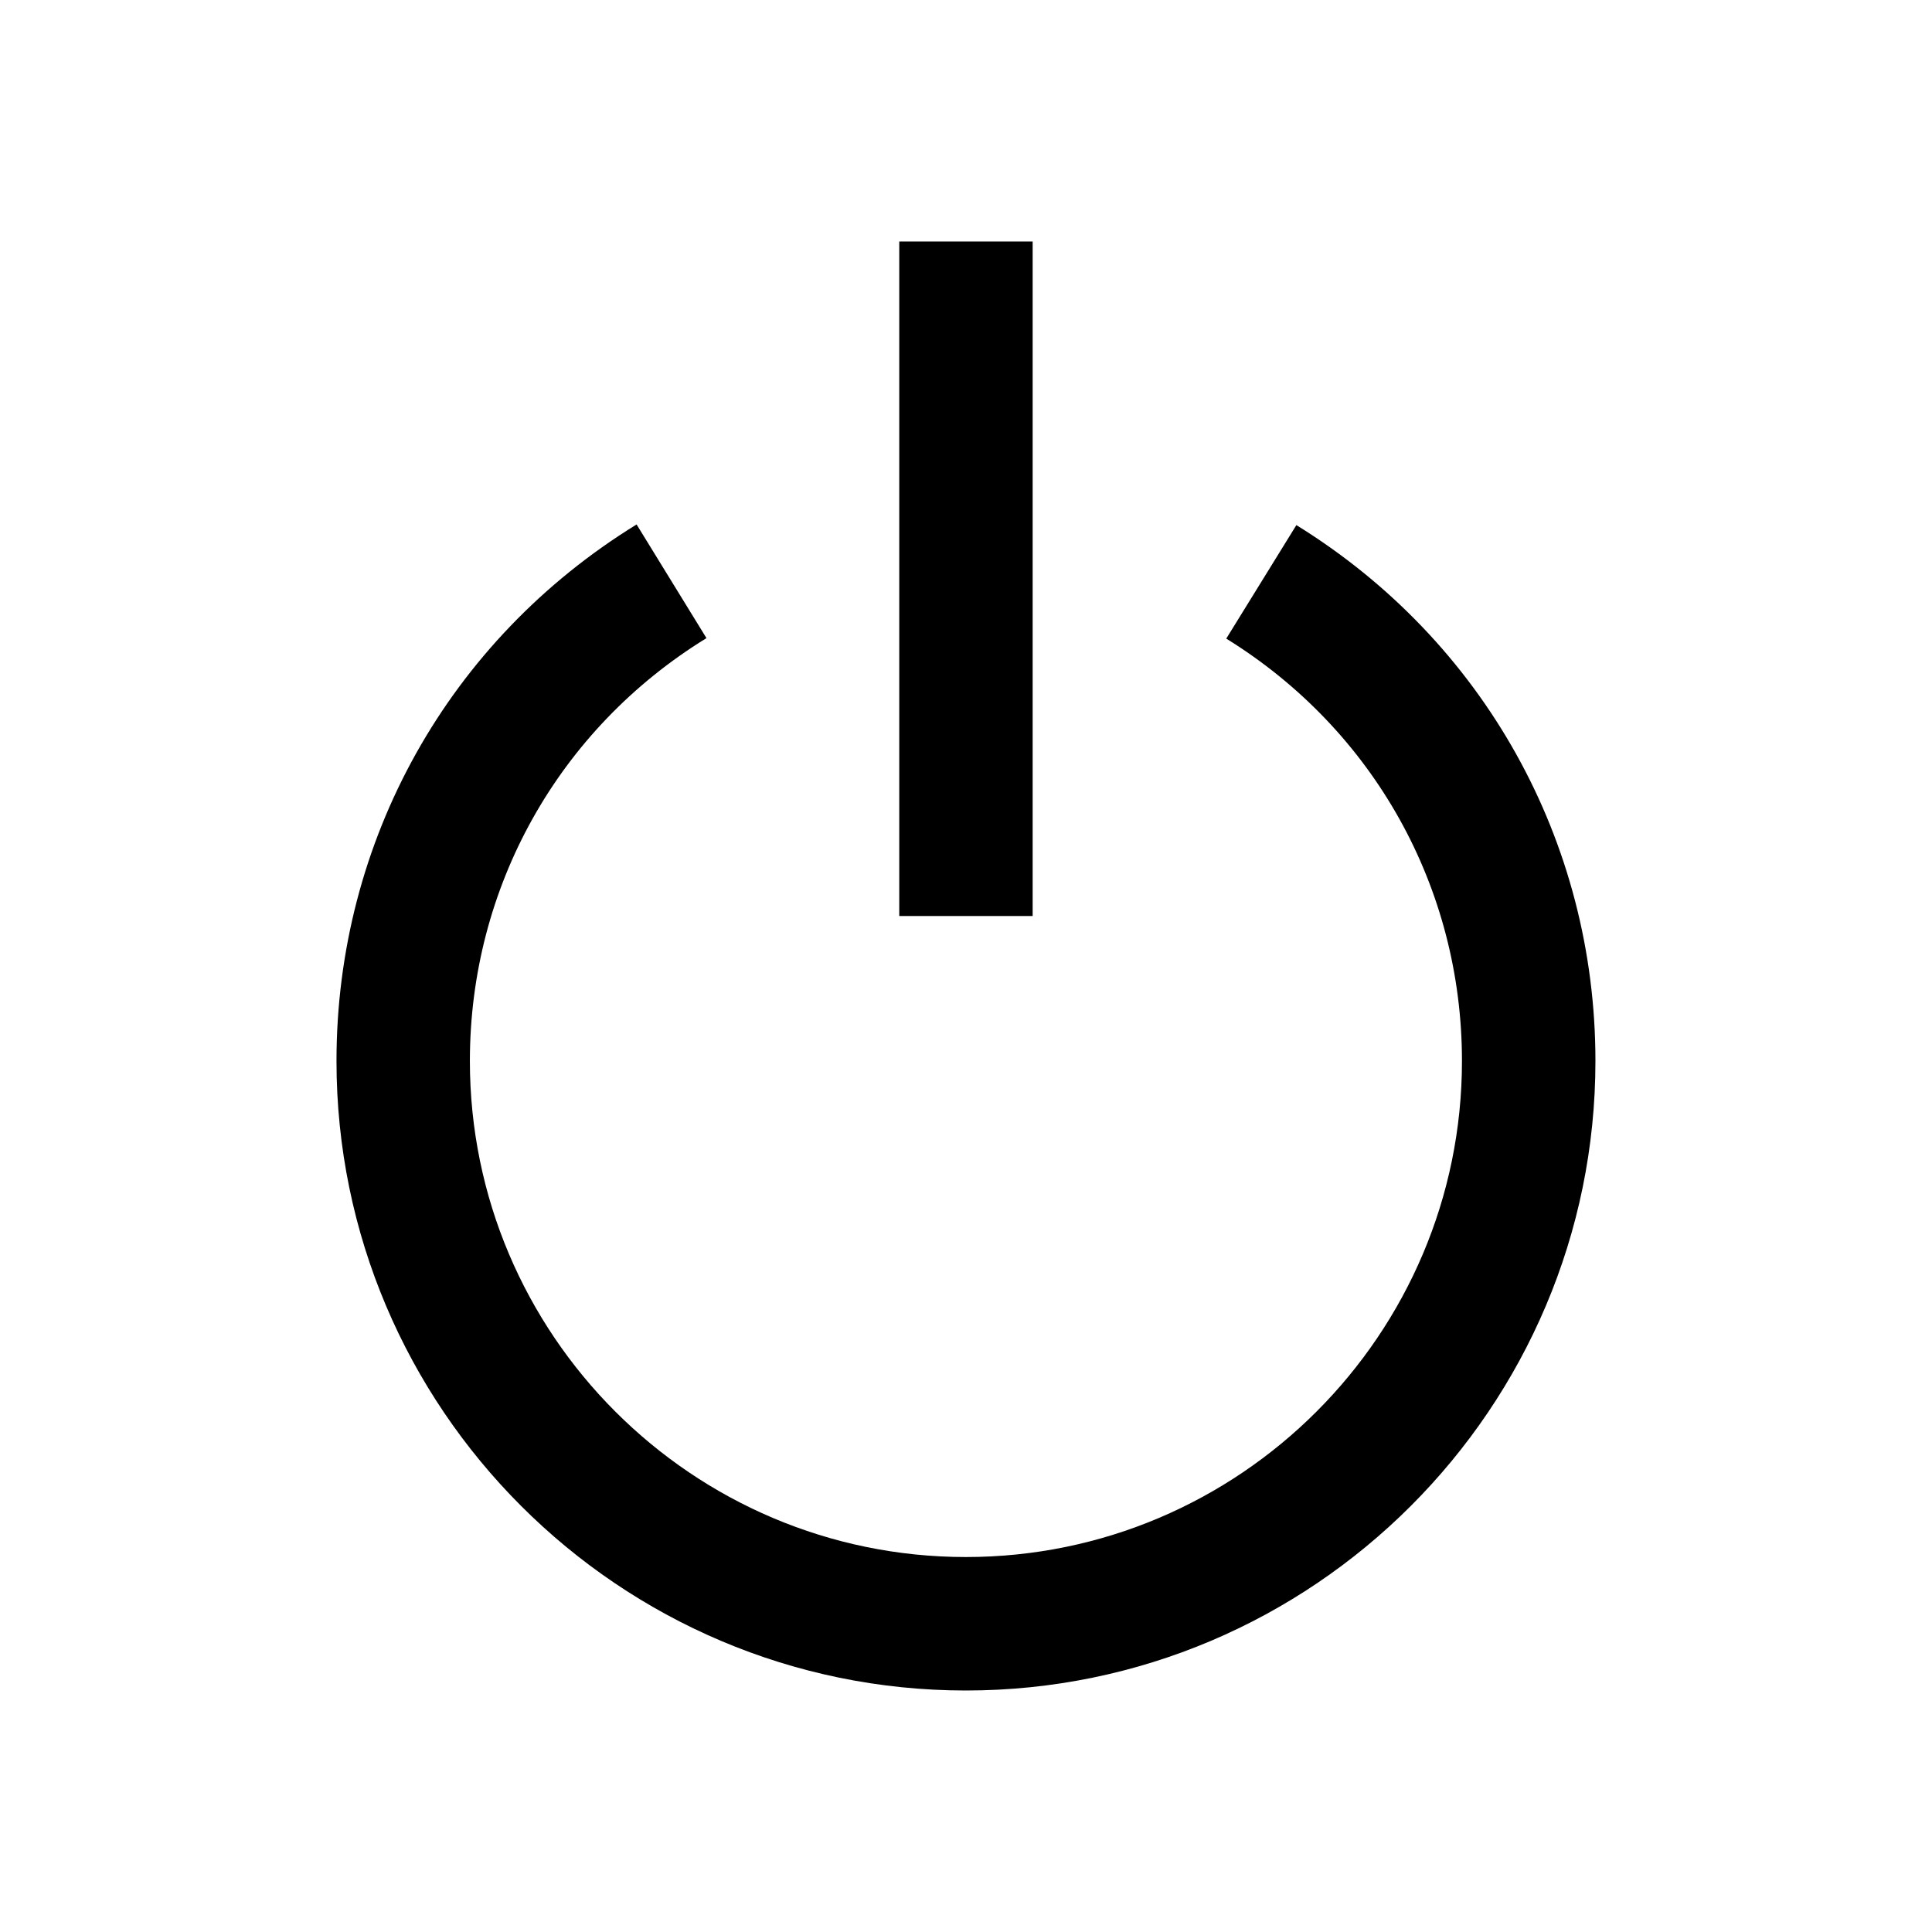 <!-- Generated by IcoMoon.io -->
<svg version="1.1" xmlns="http://www.w3.org/2000/svg" width="24" height="24" viewBox="0 0 24 24">
<title>Power</title>
<path d="M12 21c-4.312 0-7.82-3.508-7.82-7.82 0-2.738 1.394-5.229 3.728-6.665l0.868 1.412c-1.84 1.132-2.939 3.096-2.939 5.253 0 3.398 2.764 6.162 6.162 6.162s6.162-2.764 6.162-6.162c0-2.152-1.095-4.114-2.928-5.247l0.871-1.41c2.326 1.437 3.715 3.926 3.715 6.657 0 4.312-3.508 7.82-7.82 7.82z"></path>
<path d="M11.171 3h1.657v8.379h-1.657v-8.379z"></path>
</svg>
